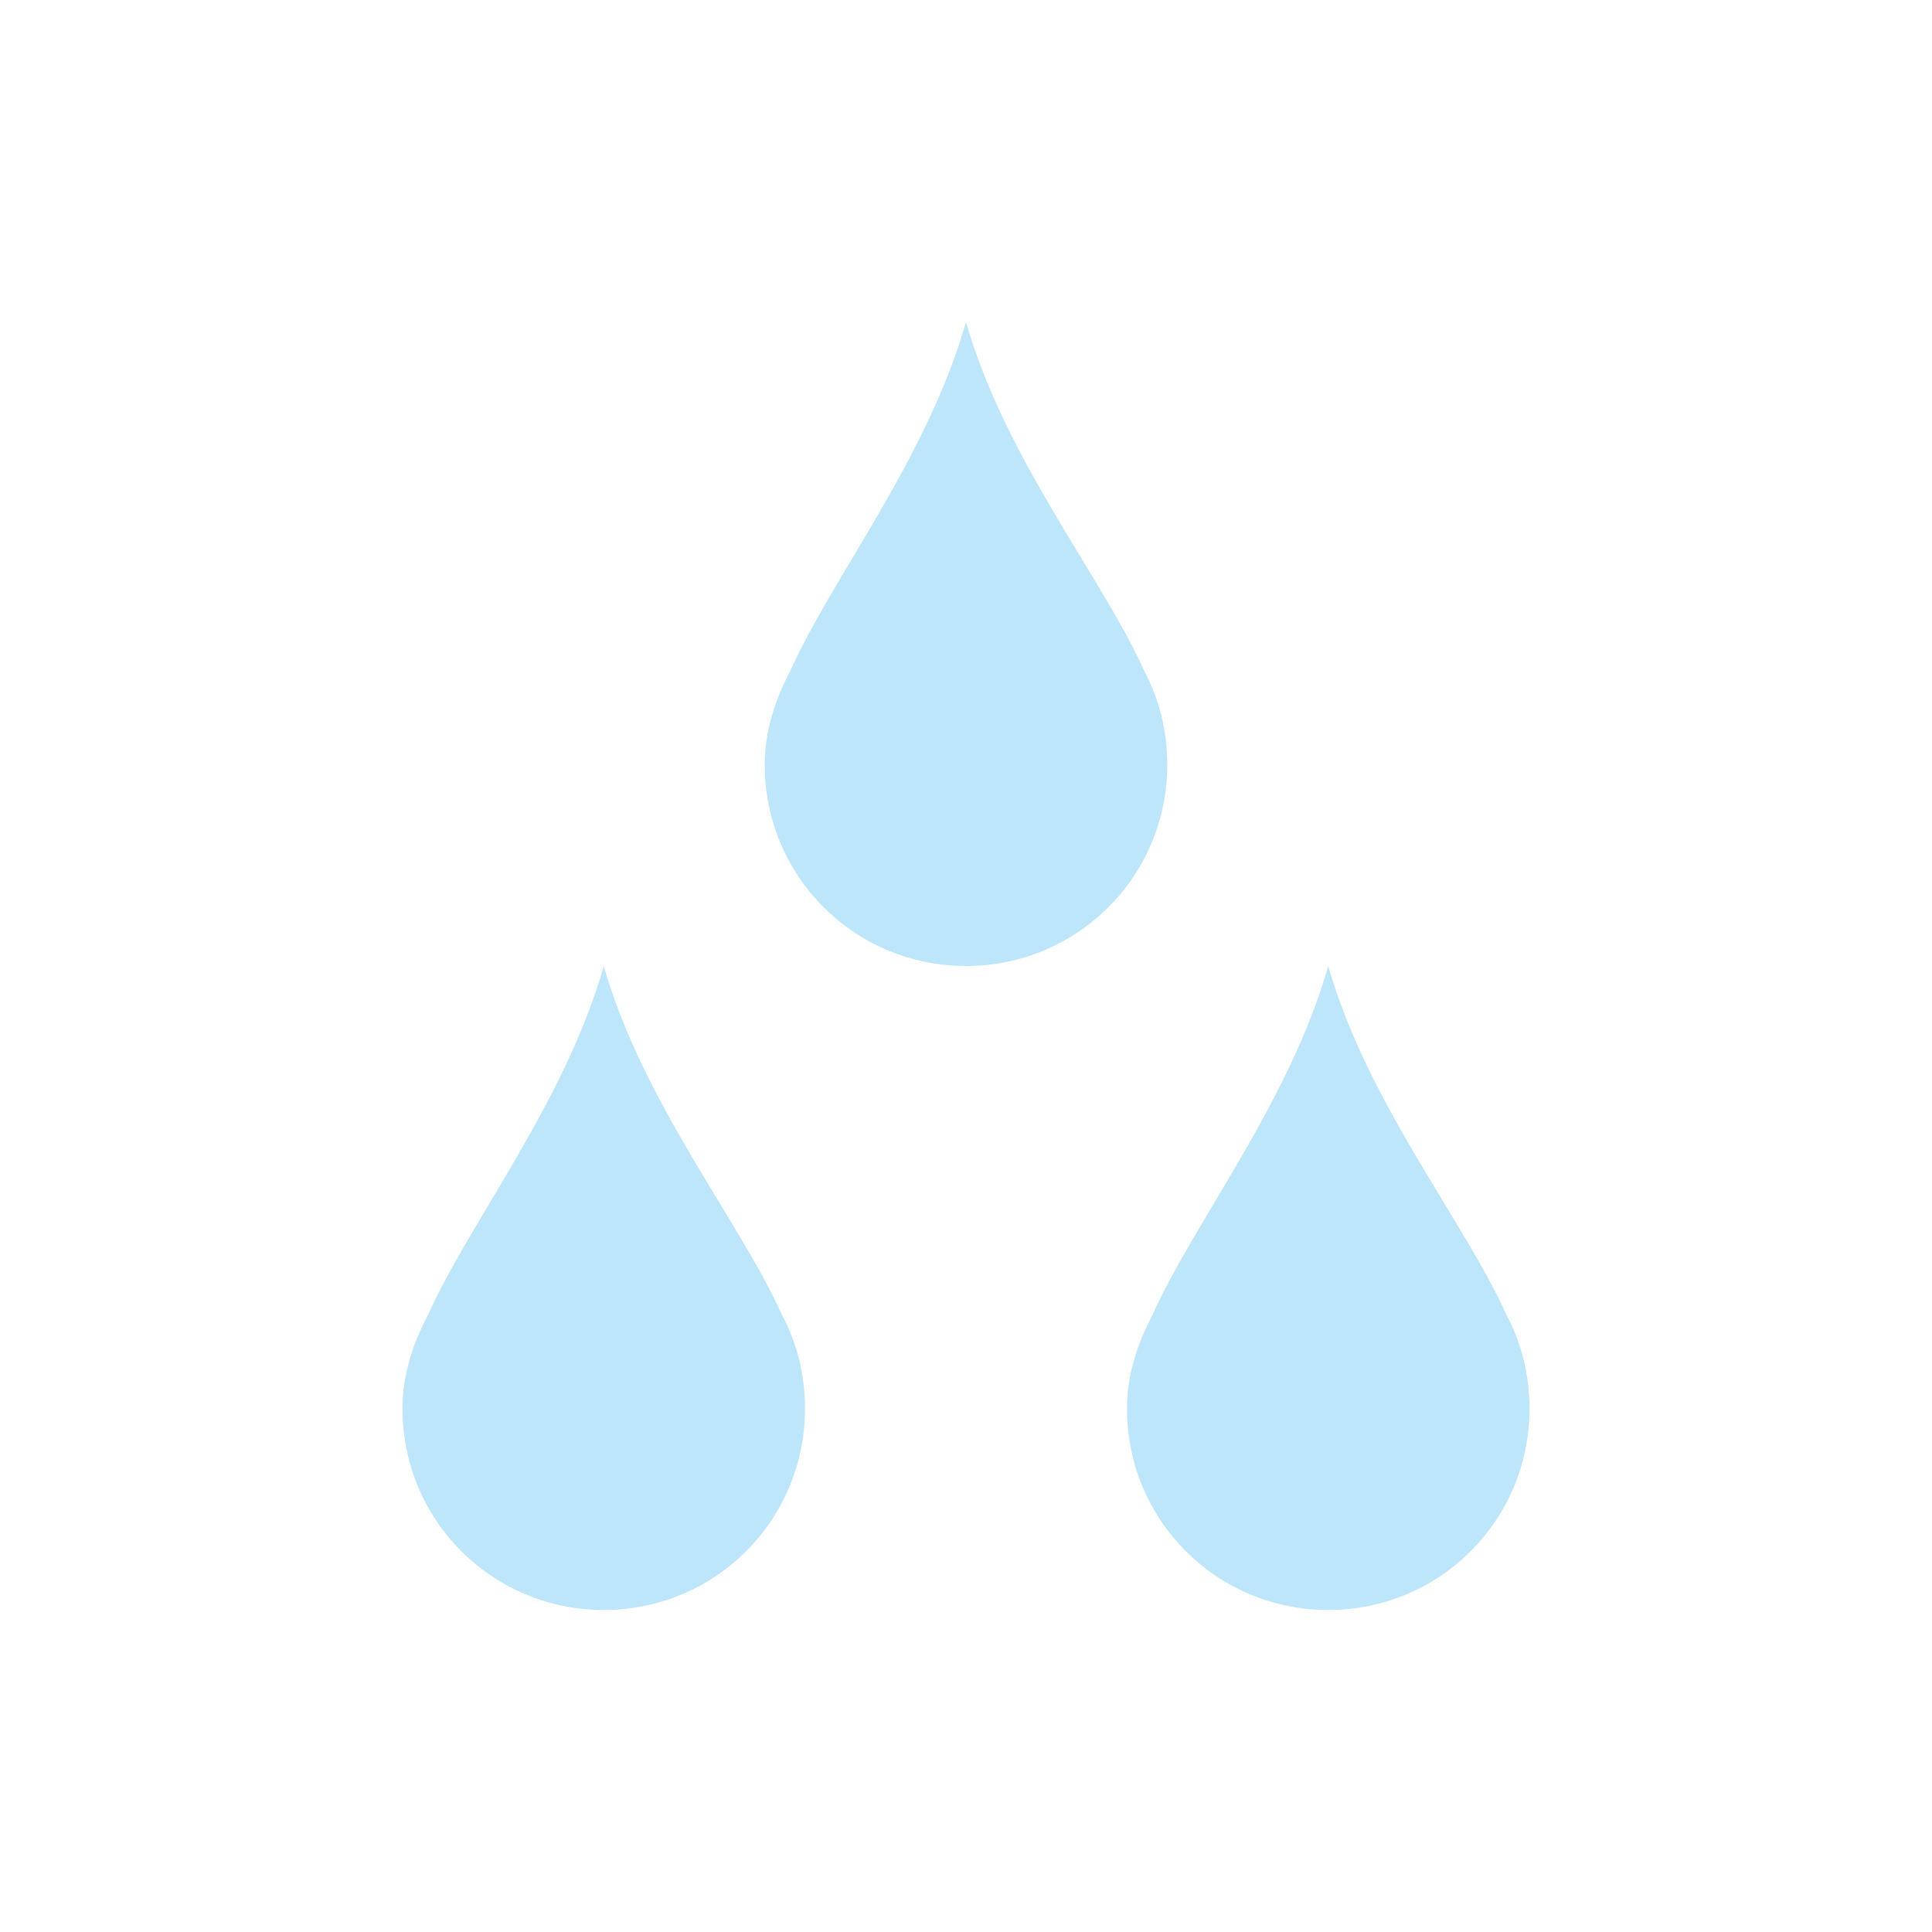 <?xml version="1.0" encoding="UTF-8" standalone="no"?>
<svg
   width="24"
   height="24"
   viewBox="0 0 24 24"
   version="1.1"
   id="svg1"
   sodipodi:docname="raindrop.svg"
   xmlns:inkscape="http://www.inkscape.org/namespaces/inkscape"
   xmlns:sodipodi="http://sodipodi.sourceforge.net/DTD/sodipodi-0.dtd"
   xmlns="http://www.w3.org/2000/svg"
   xmlns:svg="http://www.w3.org/2000/svg">
  <sodipodi:namedview
     id="namedview1"
     pagecolor="#505050"
     bordercolor="#eeeeee"
     borderopacity="1"
     inkscape:showpageshadow="0"
     inkscape:pageopacity="0"
     inkscape:pagecheckerboard="0"
     inkscape:deskcolor="#d1d1d1" />
  <defs
     id="defs1">
    <style
       id="current-color-scheme"
       type="text/css">&#10;   .ColorScheme-Text { color:#1e3f5a; } .ColorScheme-Highlight { color:#4285f4; }&#10;  </style>
  </defs>
  <path
     style="fill:#bde6fb;fill-opacity:1"
     class="ColorScheme-Text"
     d="M 12,4 C 11.514,5.702 10.337,7.172 9.812,8.344 9.629,8.692 9.5,9.077 9.5,9.5 9.5,10.885 10.615,12 12,12 13.385,12 14.5,10.885 14.5,9.5 14.5,9.077 14.402,8.692 14.219,8.344 13.694,7.172 12.486,5.703 12,4 Z M 7.5,12 C 7.014,13.703 5.837,15.172 5.312,16.344 5.129,16.692 5,17.077 5,17.5 5,18.885 6.115,20 7.5,20 8.885,20 10,18.885 10,17.5 10,17.077 9.902,16.692 9.719,16.344 9.194,15.172 7.987,13.703 7.5,12 Z m 9,0 c -0.486,1.702 -1.663,3.172 -2.188,4.344 C 14.129,16.692 14,17.077 14,17.5 14,18.885 15.115,20 16.5,20 17.885,20 19,18.885 19,17.5 19,17.077 18.902,16.692 18.719,16.344 18.194,15.172 16.986,13.703 16.5,12 Z"
     id="path1" />
</svg>
